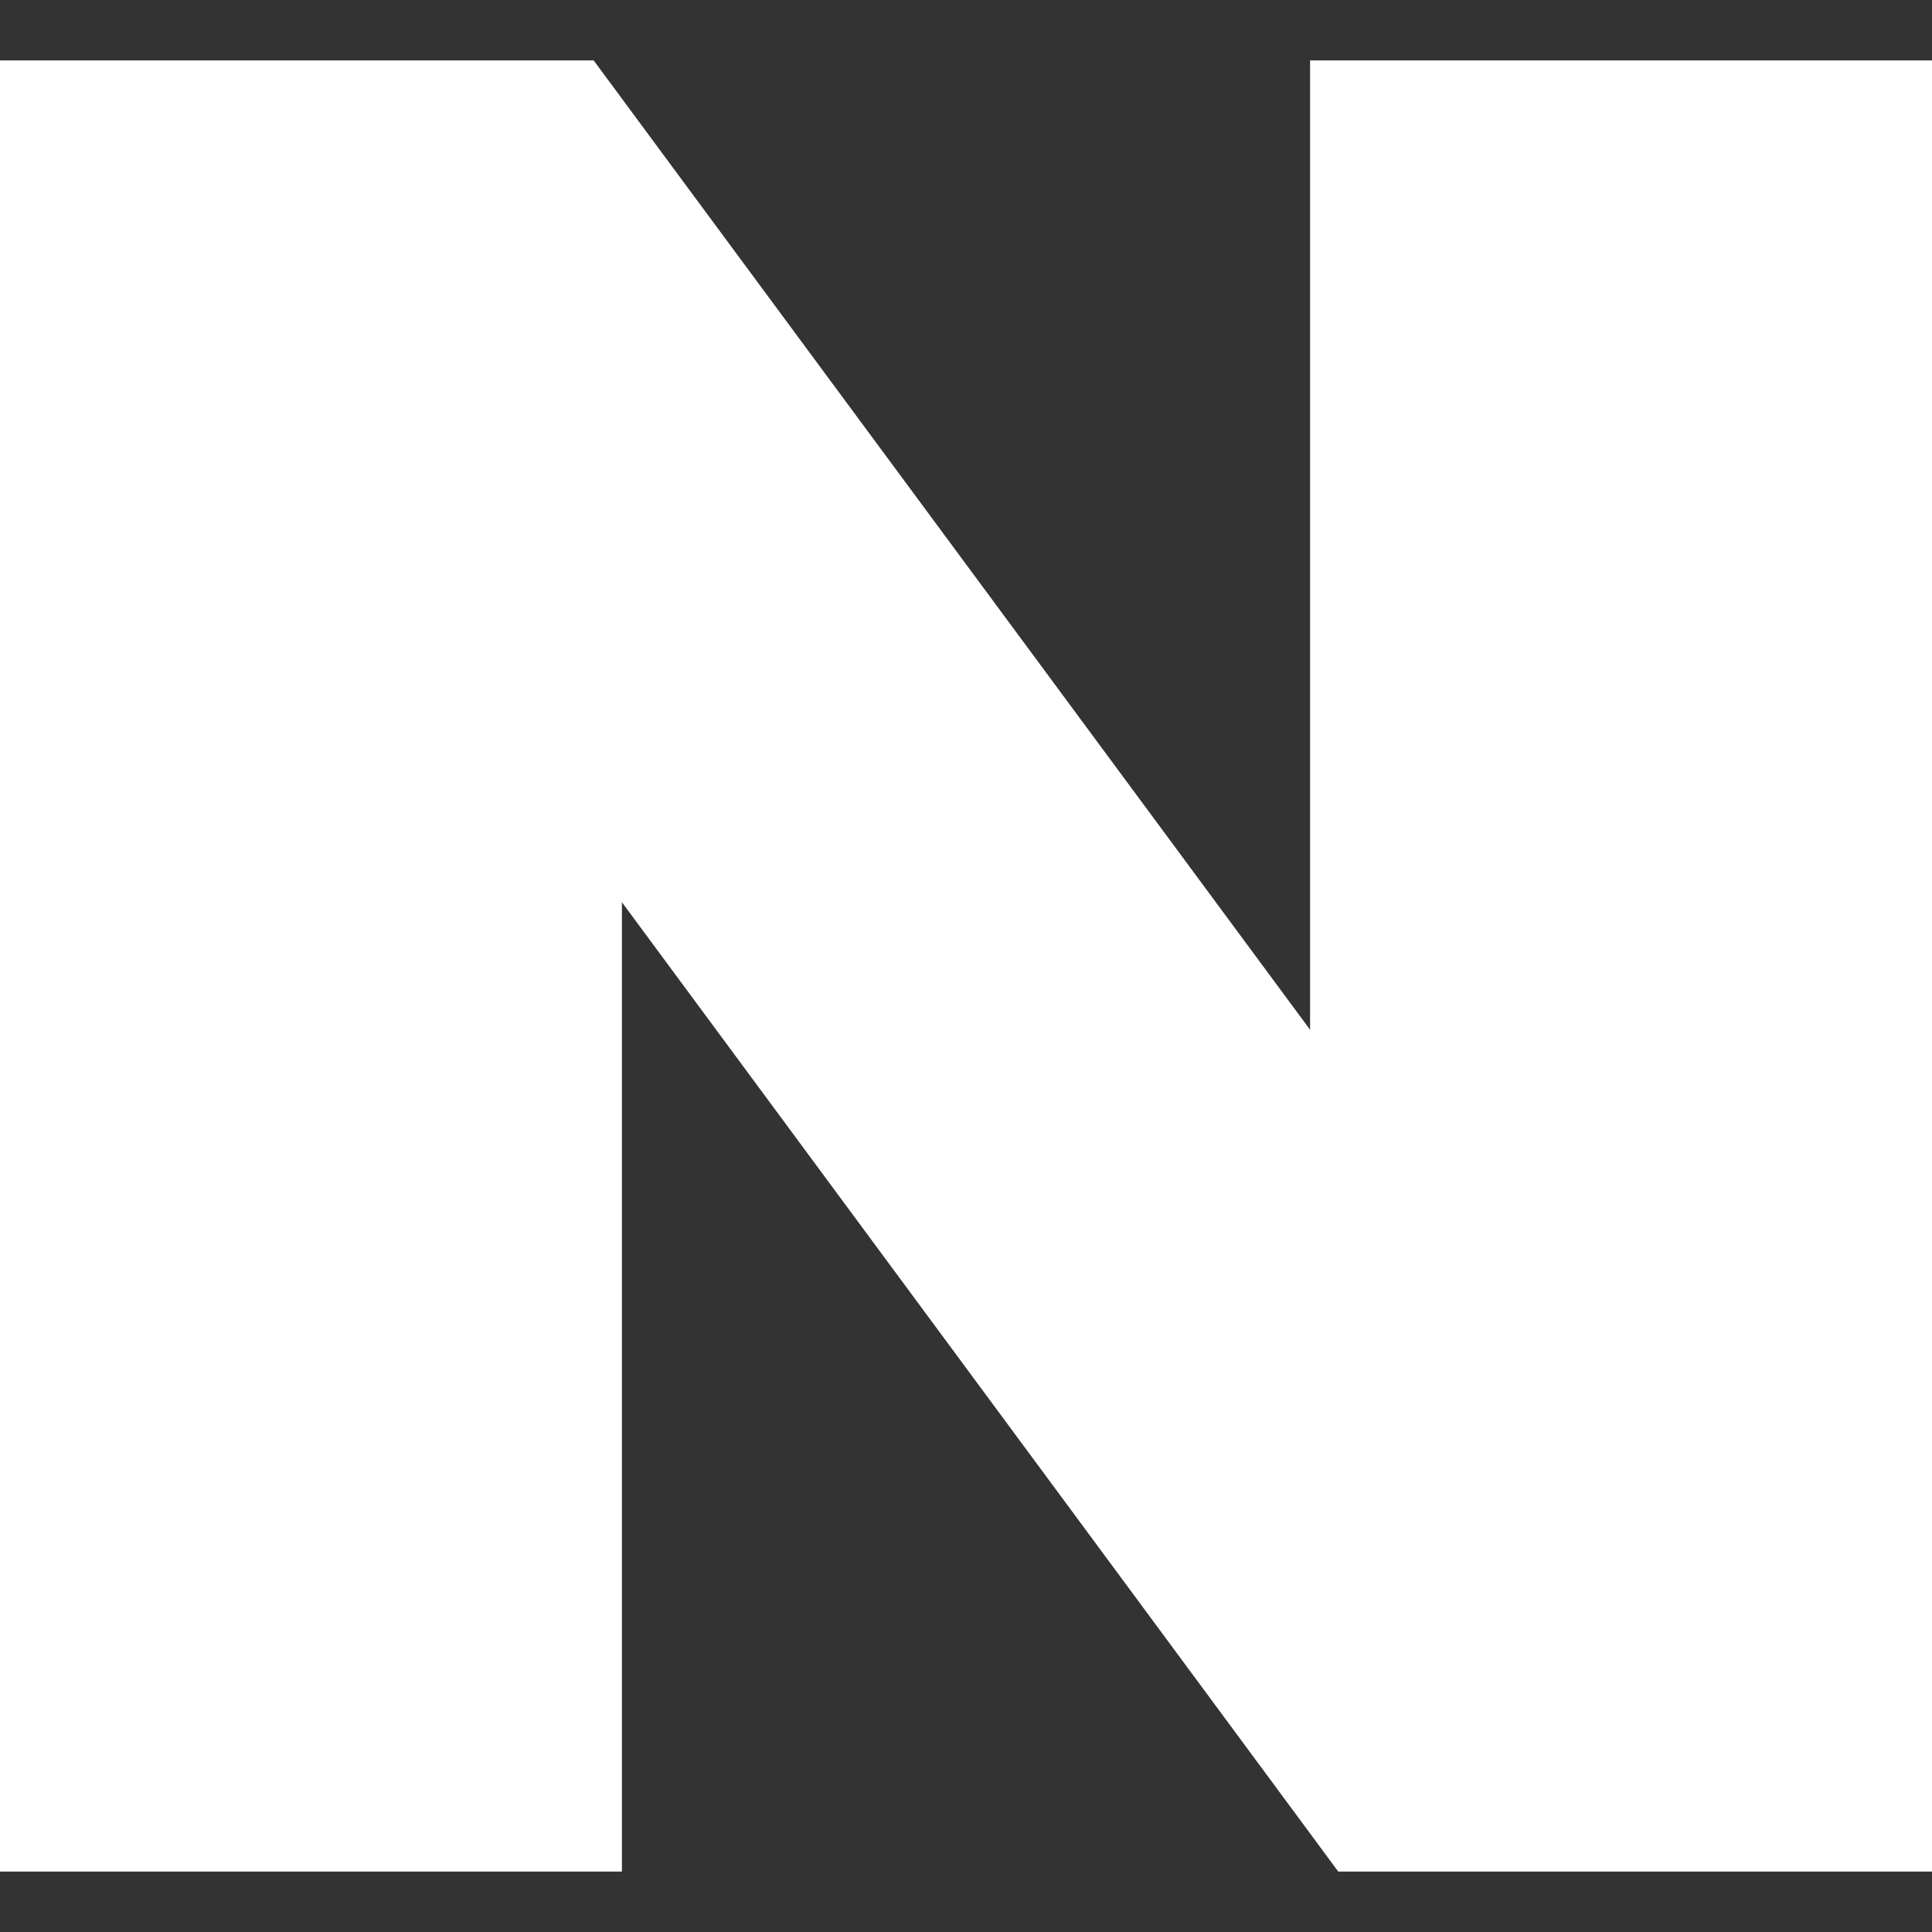 <svg xmlns="http://www.w3.org/2000/svg" width="22" height="22" viewBox="0 0 22 22" fill="none">
  <rect x="0" y="0" width="22" height="22" fill="#333333" stroke="none"/>
  <path d="M14.918 11.726L6.76 0.688H0V21.312H7.082V10.274L15.239 21.312H22V0.688H14.918V11.726Z" fill="white"/>
</svg>
